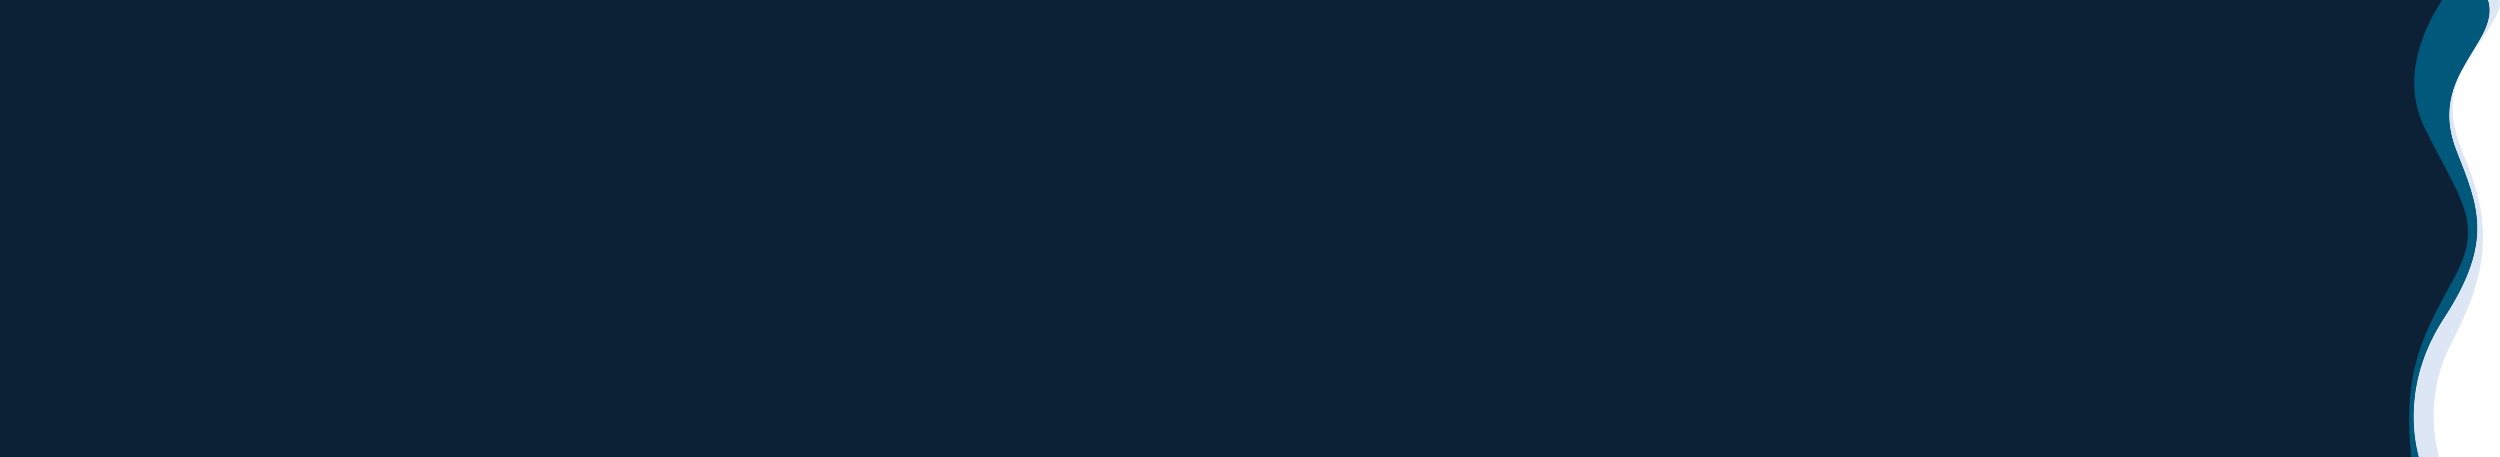 <?xml version="1.0" encoding="utf-8"?>
<!-- Generator: Adobe Illustrator 24.0.0, SVG Export Plug-In . SVG Version: 6.00 Build 0)  -->
<svg version="1.1" id="图层_1" xmlns="http://www.w3.org/2000/svg" xmlns:xlink="http://www.w3.org/1999/xlink" x="0px" y="0px"
	 viewBox="0 0 5902.1 1079" style="enable-background:new 0 0 5902.1 1079;" xml:space="preserve">
<rect x="0" y="0" width="5902.1" height="1079" fill="#808080" stroke="none"/>
<style type="text/css">
	.st0{fill:#0C2135;}
	.st1{fill:#FFFFFF;}
	.st2{fill:#00597B;}
	.st3{fill:#DCE6F4;}
</style>
<rect x="-0.7" y="-0.4" class="st0" width="5870.4" height="1079.8"/>
<path class="st1" d="M5874.1-0.4c31.5,101.2-145.8,175.3-74.4,356.3c51.3,130,89.4,213.3-29.5,395.3
	c-96.4,147.6-72,282.4-59.3,328.2h191.2V-0.4H5874.1z"/>
<path class="st1" d="M5874.4-0.3c31.5,101.2-145.8,175.3-74.4,356.3c51.3,130,89.4,213.3-29.5,395.3
	c-96.4,147.6-72,282.4-59.3,328.2h191.2V-0.3H5874.4z"/>
<path class="st2" d="M5770.2,751.2c118.8-182,80.8-265.3,29.5-395.3c-71.4-181,105.9-255.1,74.4-356.3H5766
	c-37.6,56.7-101.1,179.9-42.6,300.3c79.5,163.6,142.2,221,74.2,349.2c-67.6,127.4-128.3,213.8-104.7,430.3h18
	C5698.3,1033.7,5673.9,898.8,5770.2,751.2z"/>
<path class="st3" d="M5799.7,355.9c51.3,130,89.4,213.3-29.5,395.3c-96.4,147.6-72,282.4-59.3,328.2h47.2
	c-14-53.4-28.6-158.6,28.8-268.5c82.2-157.4,103.4-271.4,30.9-441.2s13.3-219.3,71.6-325.3c13.5-24.5,15.2-38.2,9.9-44.8h-25.2
	C5905.6,100.8,5728.3,174.9,5799.7,355.9z"/>
</svg>
